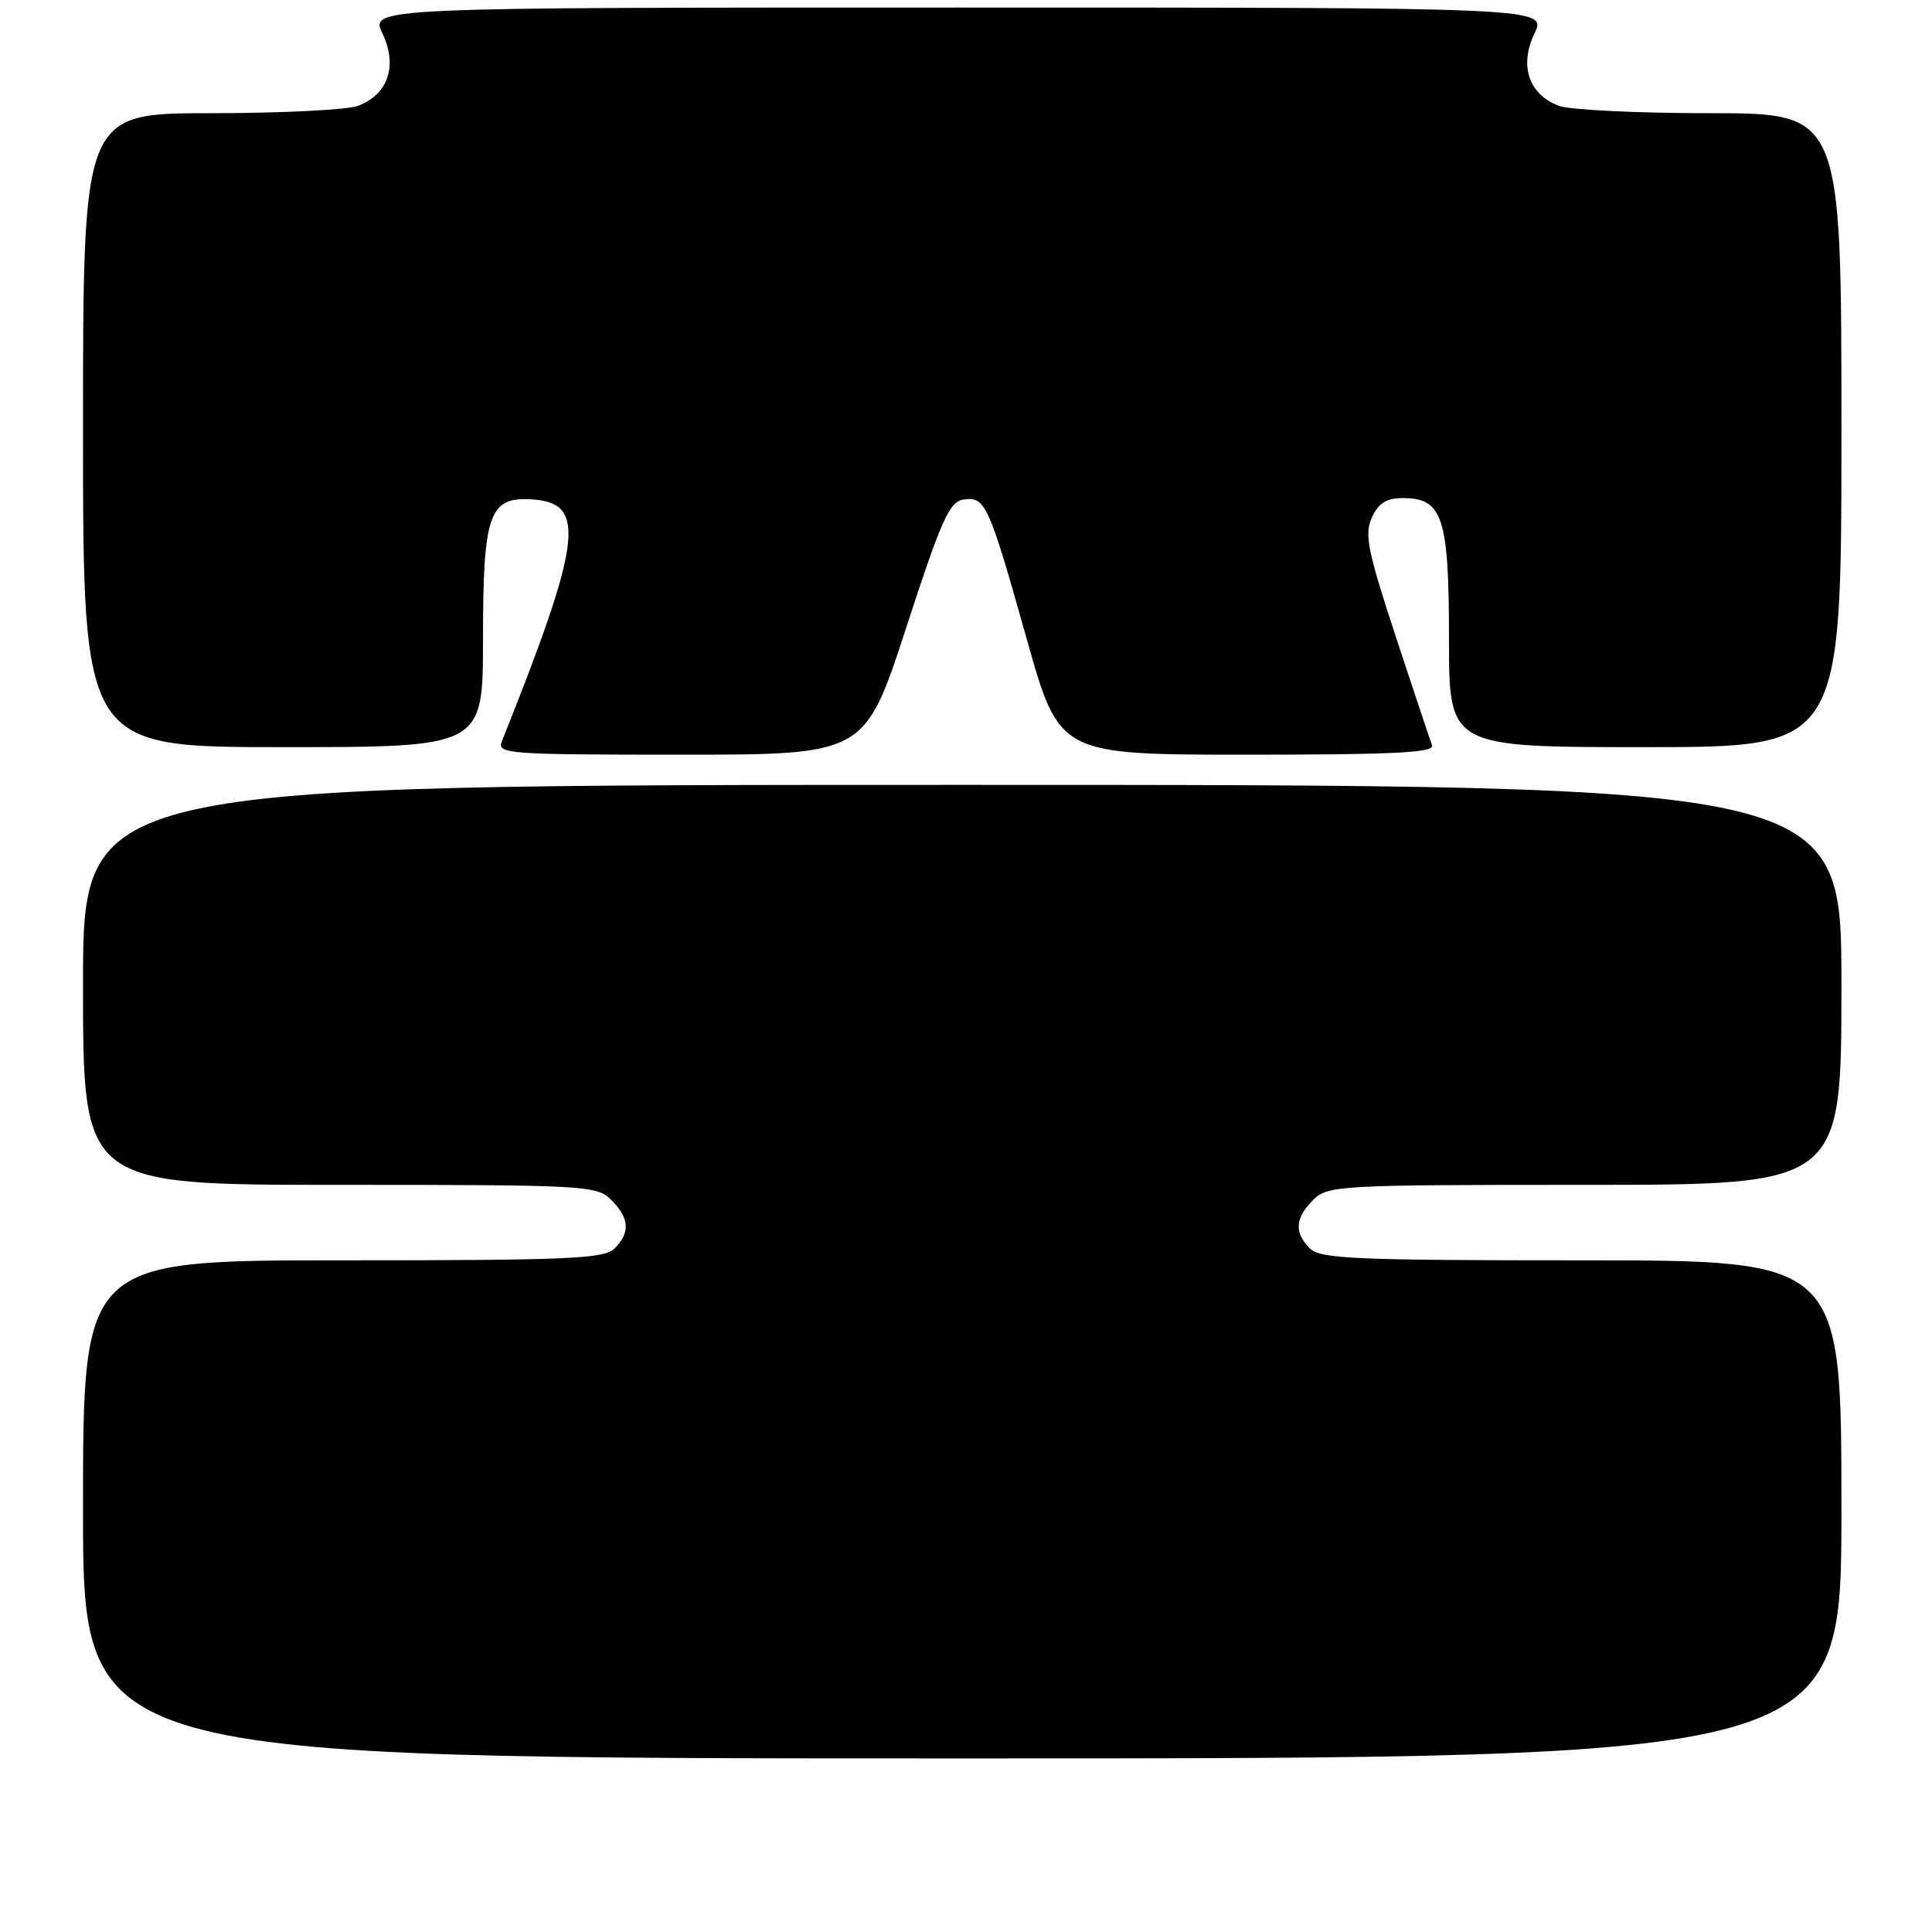 <?xml version="1.0" encoding="UTF-8" standalone="no"?>
<!DOCTYPE svg PUBLIC "-//W3C//DTD SVG 1.1//EN" "http://www.w3.org/Graphics/SVG/1.1/DTD/svg11.dtd" >
<svg xmlns="http://www.w3.org/2000/svg" xmlns:xlink="http://www.w3.org/1999/xlink" version="1.1" viewBox="0 0 256 256">
 <g >
 <path fill="currentColor"
d=" M 244.00 200.00 C 244.00 167.00 244.00 167.00 209.57 167.00 C 179.61 167.00 174.94 166.80 173.57 165.43 C 171.46 163.32 171.59 161.41 174.00 159.00 C 175.92 157.08 177.33 157.00 210.00 157.00 C 244.00 157.00 244.00 157.00 244.00 130.50 C 244.00 104.00 244.00 104.00 127.50 104.00 C 11.00 104.00 11.00 104.00 11.00 130.50 C 11.00 157.00 11.00 157.00 45.00 157.00 C 77.67 157.00 79.08 157.08 81.00 159.00 C 83.41 161.41 83.54 163.32 81.43 165.43 C 80.06 166.80 75.39 167.00 45.43 167.00 C 11.00 167.00 11.00 167.00 11.00 200.00 C 11.00 233.00 11.00 233.00 127.50 233.00 C 244.00 233.00 244.00 233.00 244.00 200.00 Z  M 120.05 83.25 C 124.74 68.83 125.80 66.46 127.68 66.19 C 130.57 65.78 131.00 66.73 136.07 84.75 C 140.37 100.00 140.37 100.00 165.29 100.00 C 184.81 100.00 190.11 99.73 189.75 98.75 C 189.49 98.06 187.33 91.57 184.94 84.33 C 181.21 73.00 180.77 70.79 181.78 68.58 C 182.66 66.65 183.71 66.00 185.92 66.00 C 191.16 66.00 192.00 68.57 192.00 84.72 C 192.00 99.00 192.00 99.00 218.00 99.00 C 244.00 99.00 244.00 99.00 244.00 57.00 C 244.00 15.00 244.00 15.00 226.57 15.00 C 216.98 15.00 207.97 14.56 206.55 14.02 C 202.57 12.51 201.29 8.72 203.31 4.47 C 204.97 1.00 204.97 1.00 127.00 1.00 C 49.03 1.00 49.03 1.00 50.69 4.47 C 52.71 8.72 51.43 12.51 47.45 14.02 C 46.03 14.56 37.25 15.00 27.93 15.00 C 11.00 15.00 11.00 15.00 11.00 57.00 C 11.00 99.00 11.00 99.00 37.50 99.00 C 64.00 99.00 64.00 99.00 64.00 84.72 C 64.00 67.86 64.80 65.69 70.83 66.20 C 77.71 66.77 77.02 71.93 66.49 98.25 C 65.83 99.89 67.35 100.00 90.19 100.00 C 114.59 100.00 114.59 100.00 120.05 83.25 Z "/>
</g>
</svg>